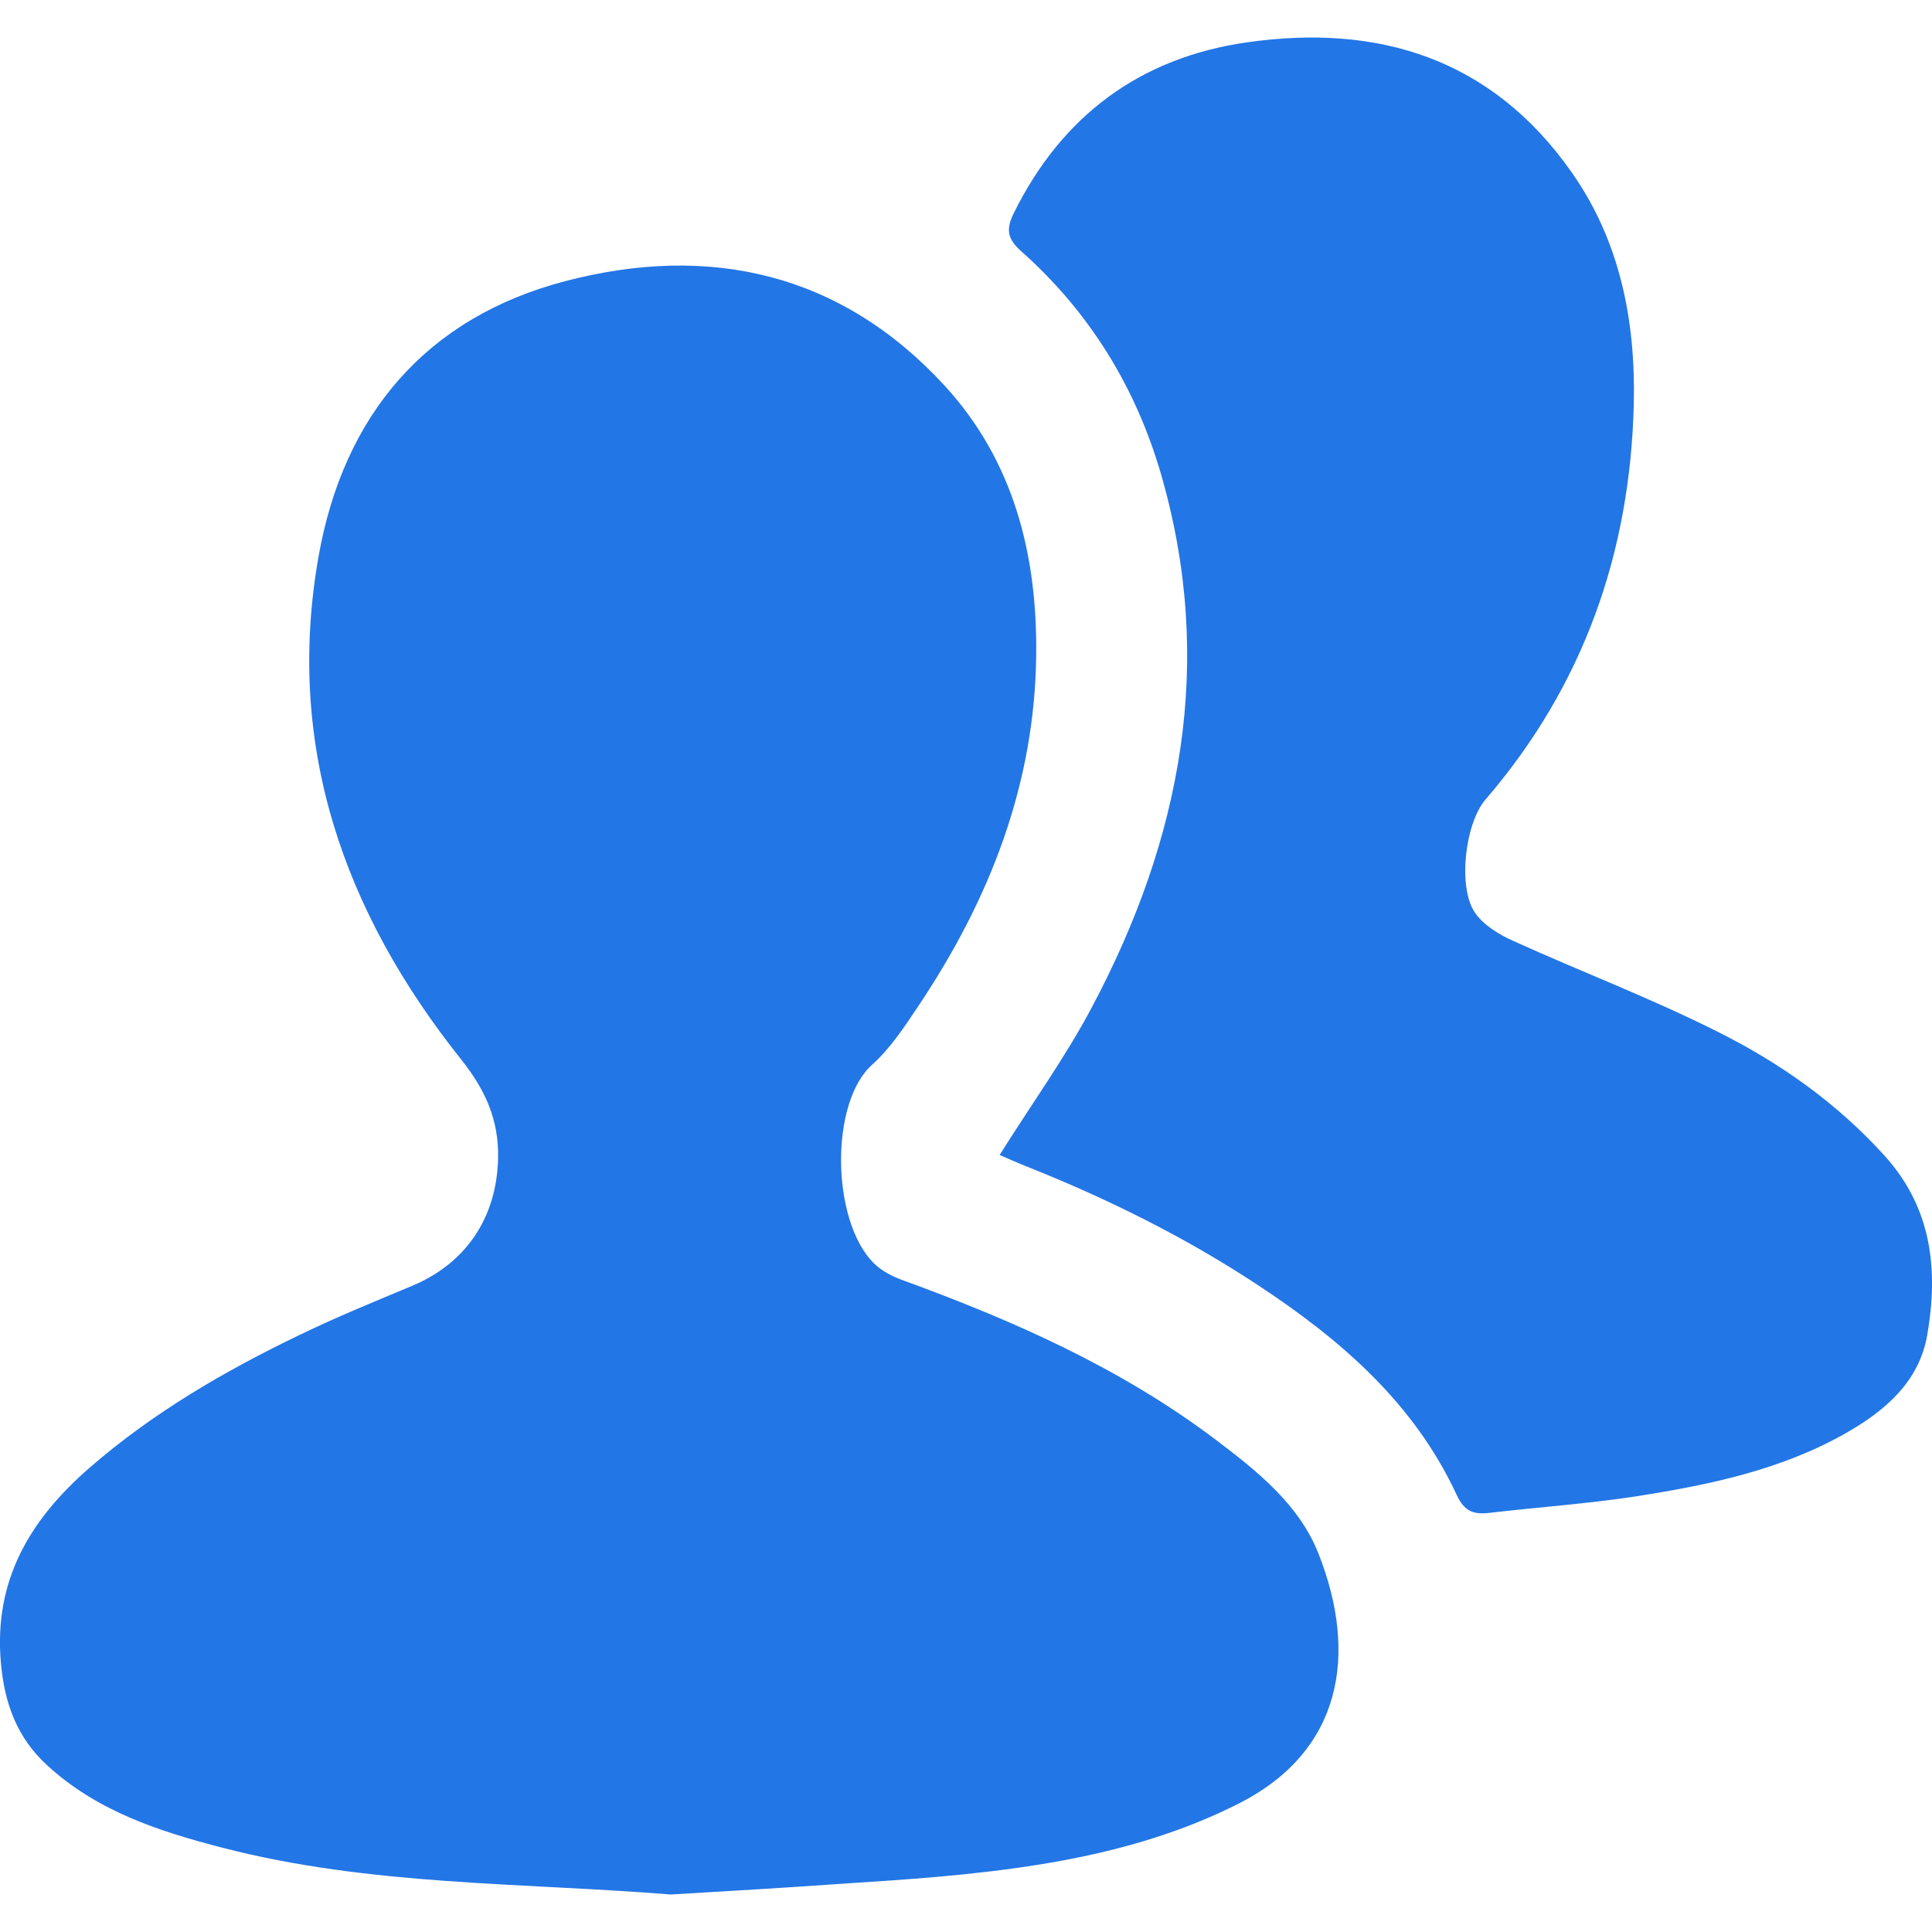 <?xml version="1.0" encoding="utf-8"?>
<!-- Generator: Adobe Illustrator 16.0.3, SVG Export Plug-In . SVG Version: 6.00 Build 0)  -->
<!DOCTYPE svg PUBLIC "-//W3C//DTD SVG 1.1//EN" "http://www.w3.org/Graphics/SVG/1.1/DTD/svg11.dtd">
<svg version="1.1" id="Layer_1" xmlns="http://www.w3.org/2000/svg" xmlns:xlink="http://www.w3.org/1999/xlink" x="0px" y="0px"
	 width="32px" height="32px" viewBox="0 0 32 32" enable-background="new 0 0 32 32" xml:space="preserve">
<g id="auuFTt_1_">
	<g>
		<path fill="#2376E5" d="M11.11,31.379c-2.458-0.199-4.974-0.141-7.419-0.773c-1.058-0.273-2.087-0.608-2.914-1.371
			c-0.493-0.452-0.703-1.021-0.762-1.691c-0.123-1.377,0.49-2.385,1.476-3.24c1.042-0.904,2.224-1.593,3.46-2.188
			c0.616-0.299,1.25-0.557,1.881-0.821c0.895-0.376,1.397-1.138,1.418-2.112c0.013-0.634-0.21-1.131-0.611-1.634
			c-1.95-2.445-2.92-5.208-2.36-8.347c0.415-2.324,1.775-3.943,4.089-4.547c2.386-0.623,4.562-0.135,6.279,1.734
			c1.142,1.245,1.533,2.793,1.516,4.451c-0.021,2.147-0.771,4.059-1.951,5.821c-0.229,0.342-0.461,0.699-0.764,0.971
			c-0.706,0.628-0.68,2.576,0.019,3.285c0.126,0.127,0.305,0.223,0.477,0.284c1.835,0.669,3.613,1.454,5.185,2.64
			c0.689,0.521,1.391,1.077,1.712,1.899c0.652,1.657,0.394,3.265-1.327,4.134c-1.316,0.666-2.734,0.961-4.18,1.13
			c-1.054,0.124-2.117,0.174-3.176,0.25C12.486,31.299,11.815,31.335,11.11,31.379z"/>
		<path fill="#2376E5" d="M16.557,19.13c0.523-0.835,1.086-1.612,1.531-2.453c1.482-2.79,2.041-5.718,1.143-8.82
			c-0.42-1.449-1.189-2.694-2.32-3.699c-0.229-0.204-0.25-0.364-0.12-0.627c0.798-1.615,2.092-2.575,3.858-2.829
			c2.186-0.314,4.058,0.27,5.377,2.144c0.808,1.144,1.065,2.467,1.035,3.834c-0.057,2.464-0.83,4.674-2.455,6.561
			c-0.342,0.396-0.465,1.46-0.174,1.879c0.143,0.205,0.396,0.359,0.635,0.466c1.115,0.505,2.265,0.943,3.359,1.491
			c1.049,0.521,2.001,1.192,2.799,2.077c0.777,0.867,0.881,1.885,0.697,2.953c-0.134,0.781-0.699,1.261-1.355,1.634
			c-1.078,0.61-2.271,0.856-3.474,1.044c-0.804,0.123-1.616,0.178-2.426,0.273c-0.267,0.031-0.416-0.029-0.541-0.3
			c-0.701-1.511-1.905-2.557-3.263-3.454c-1.215-0.805-2.514-1.449-3.865-1.986C16.848,19.258,16.695,19.189,16.557,19.13z"/>
	</g>
</g>
</svg>
